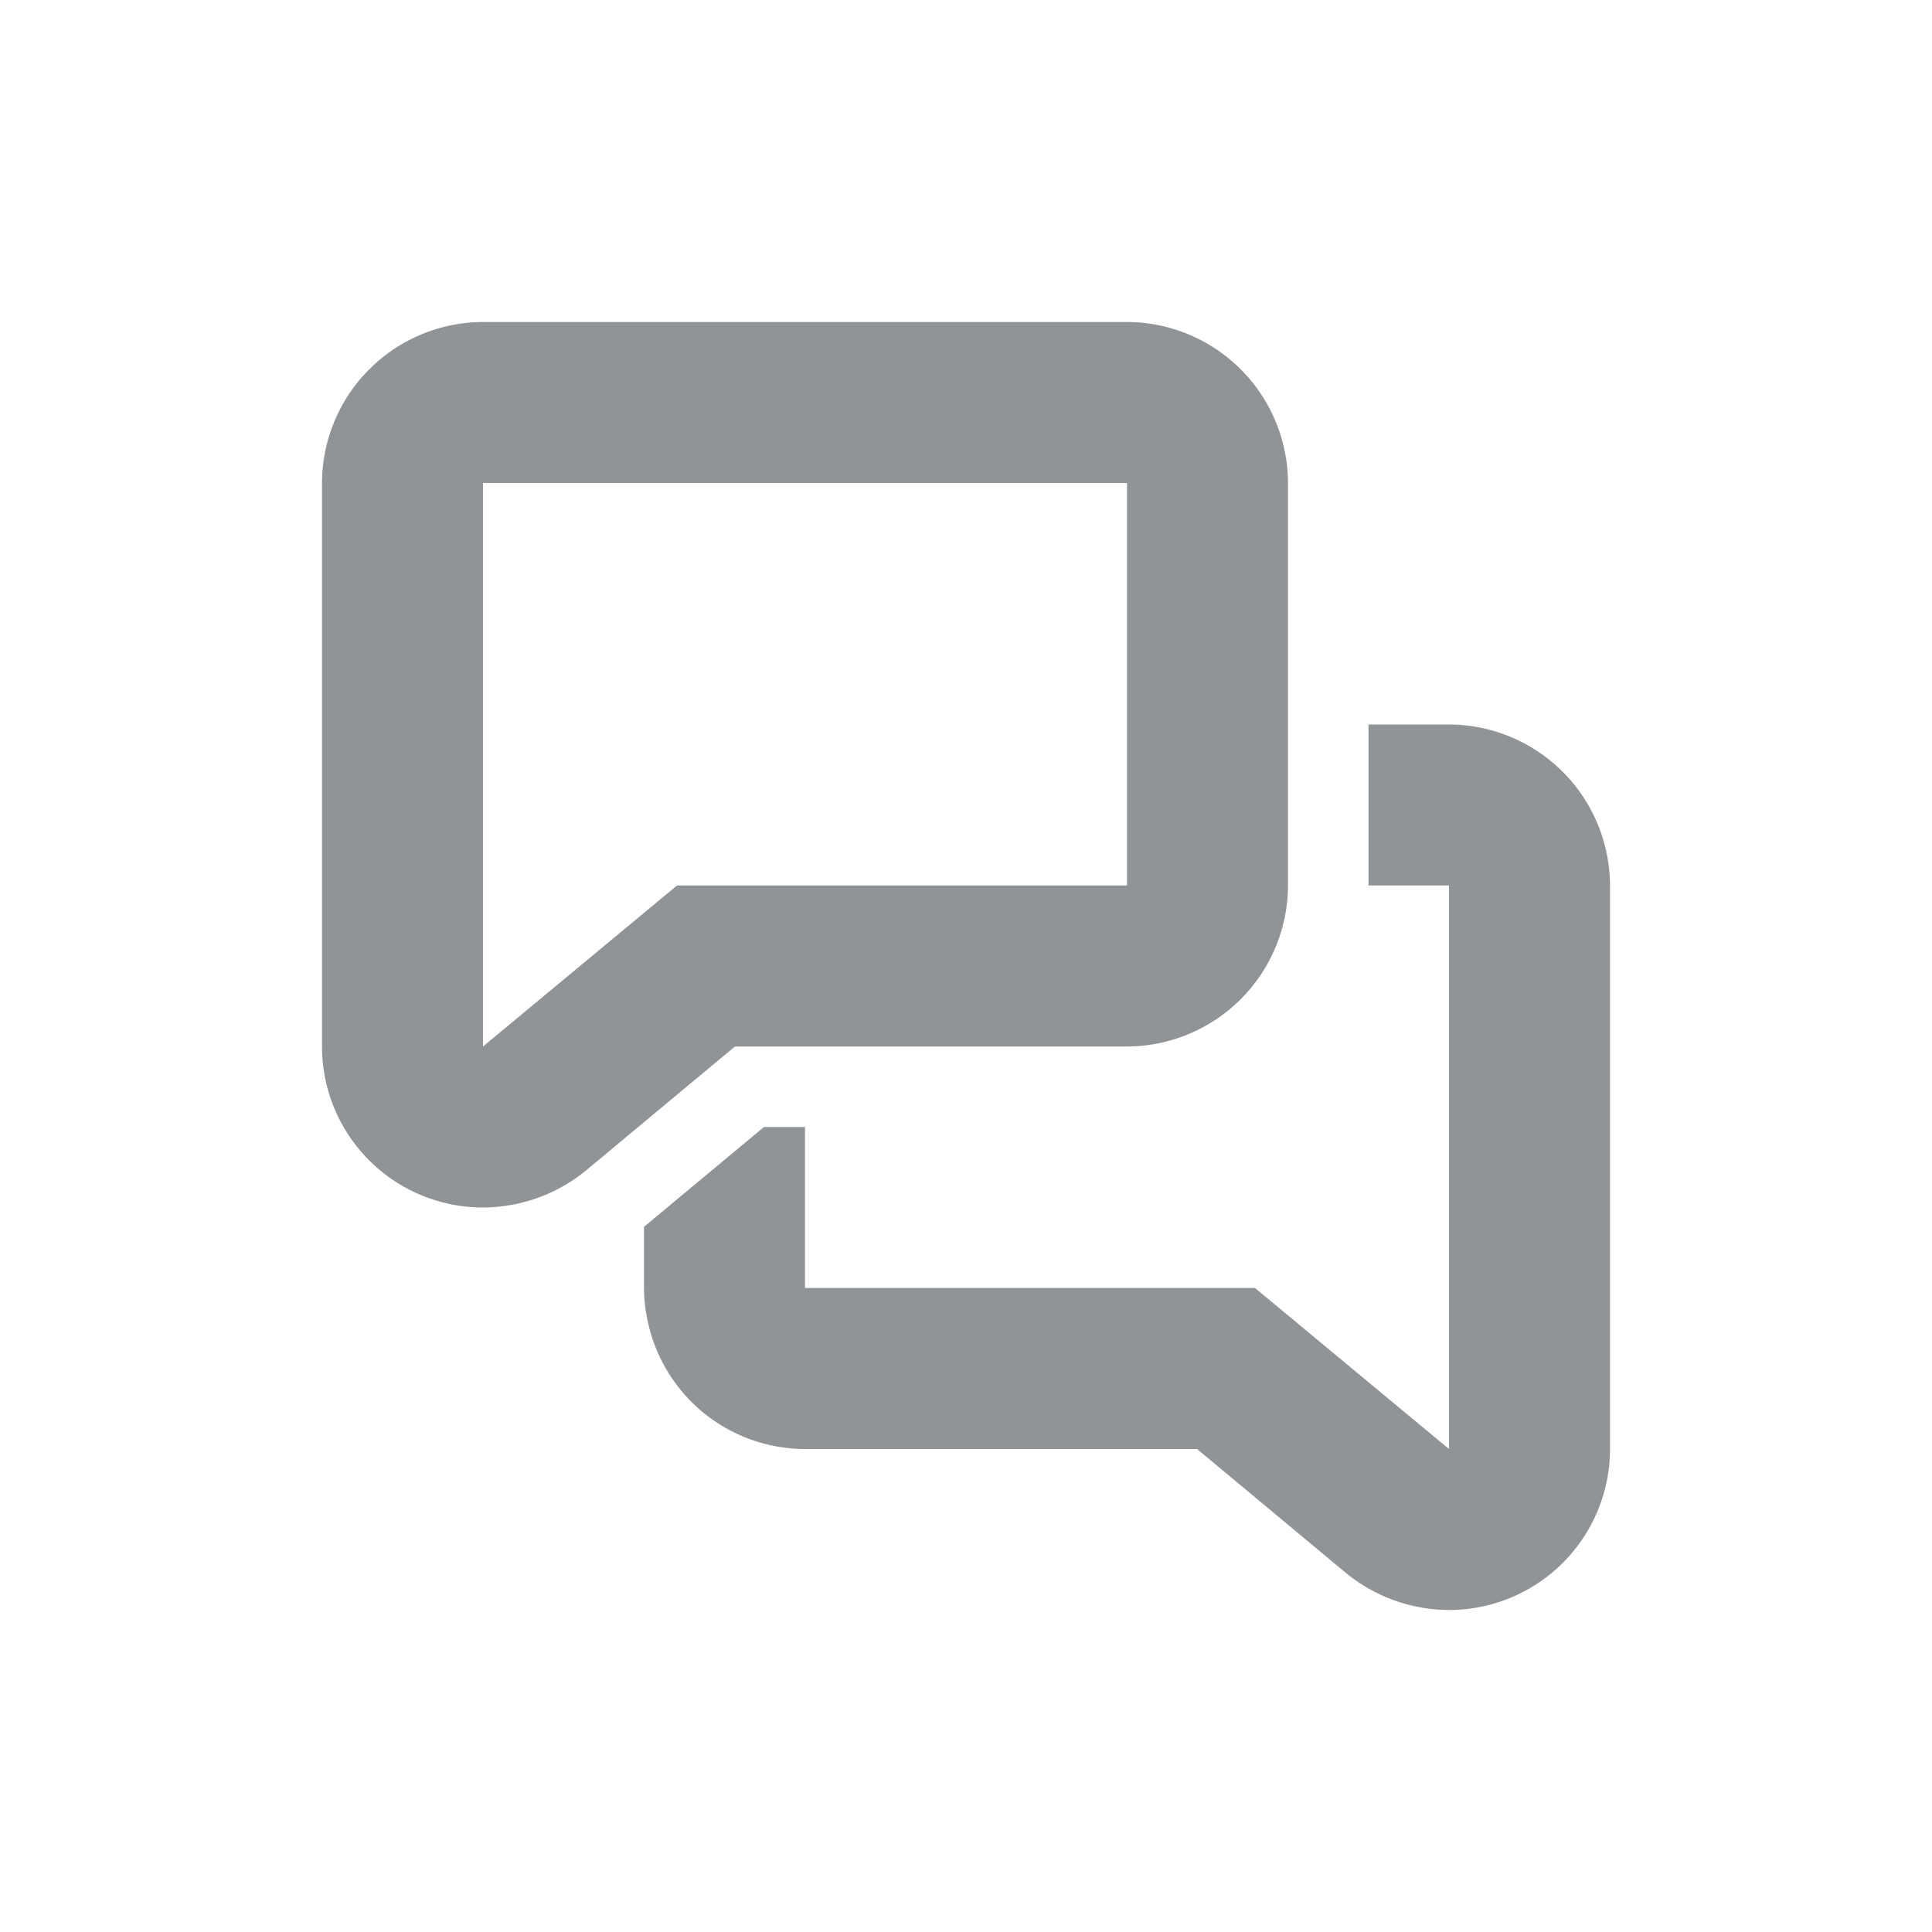 <svg xmlns="http://www.w3.org/2000/svg" width="24" height="24" viewBox="0 0 24 24"><g fill="#919497" fill-rule="evenodd"><path fill-opacity="0" d="M0 0h24v24H0z"/><path fill-rule="nonzero" d="M18 9h-1v2h1v7l-2.41-2H10v-2h-.51L8 15.24V16c.001.145.018.289.05.43A2 2 0 0 0 10 18h4.87l1.85 1.54A2.03 2.03 0 0 0 18 20a2 2 0 0 0 2-2v-7a2.006 2.006 0 0 0-2-2zm-8.87 4H14a2.006 2.006 0 0 0 2-2V6a2.006 2.006 0 0 0-2-2H6a2.006 2.006 0 0 0-2 2v7a2 2 0 0 0 2 2 2.03 2.03 0 0 0 1.28-.46l.72-.6L9.13 13zM6 13V6h8v5H8.41l-.41.34L6 13z"/></g></svg>
